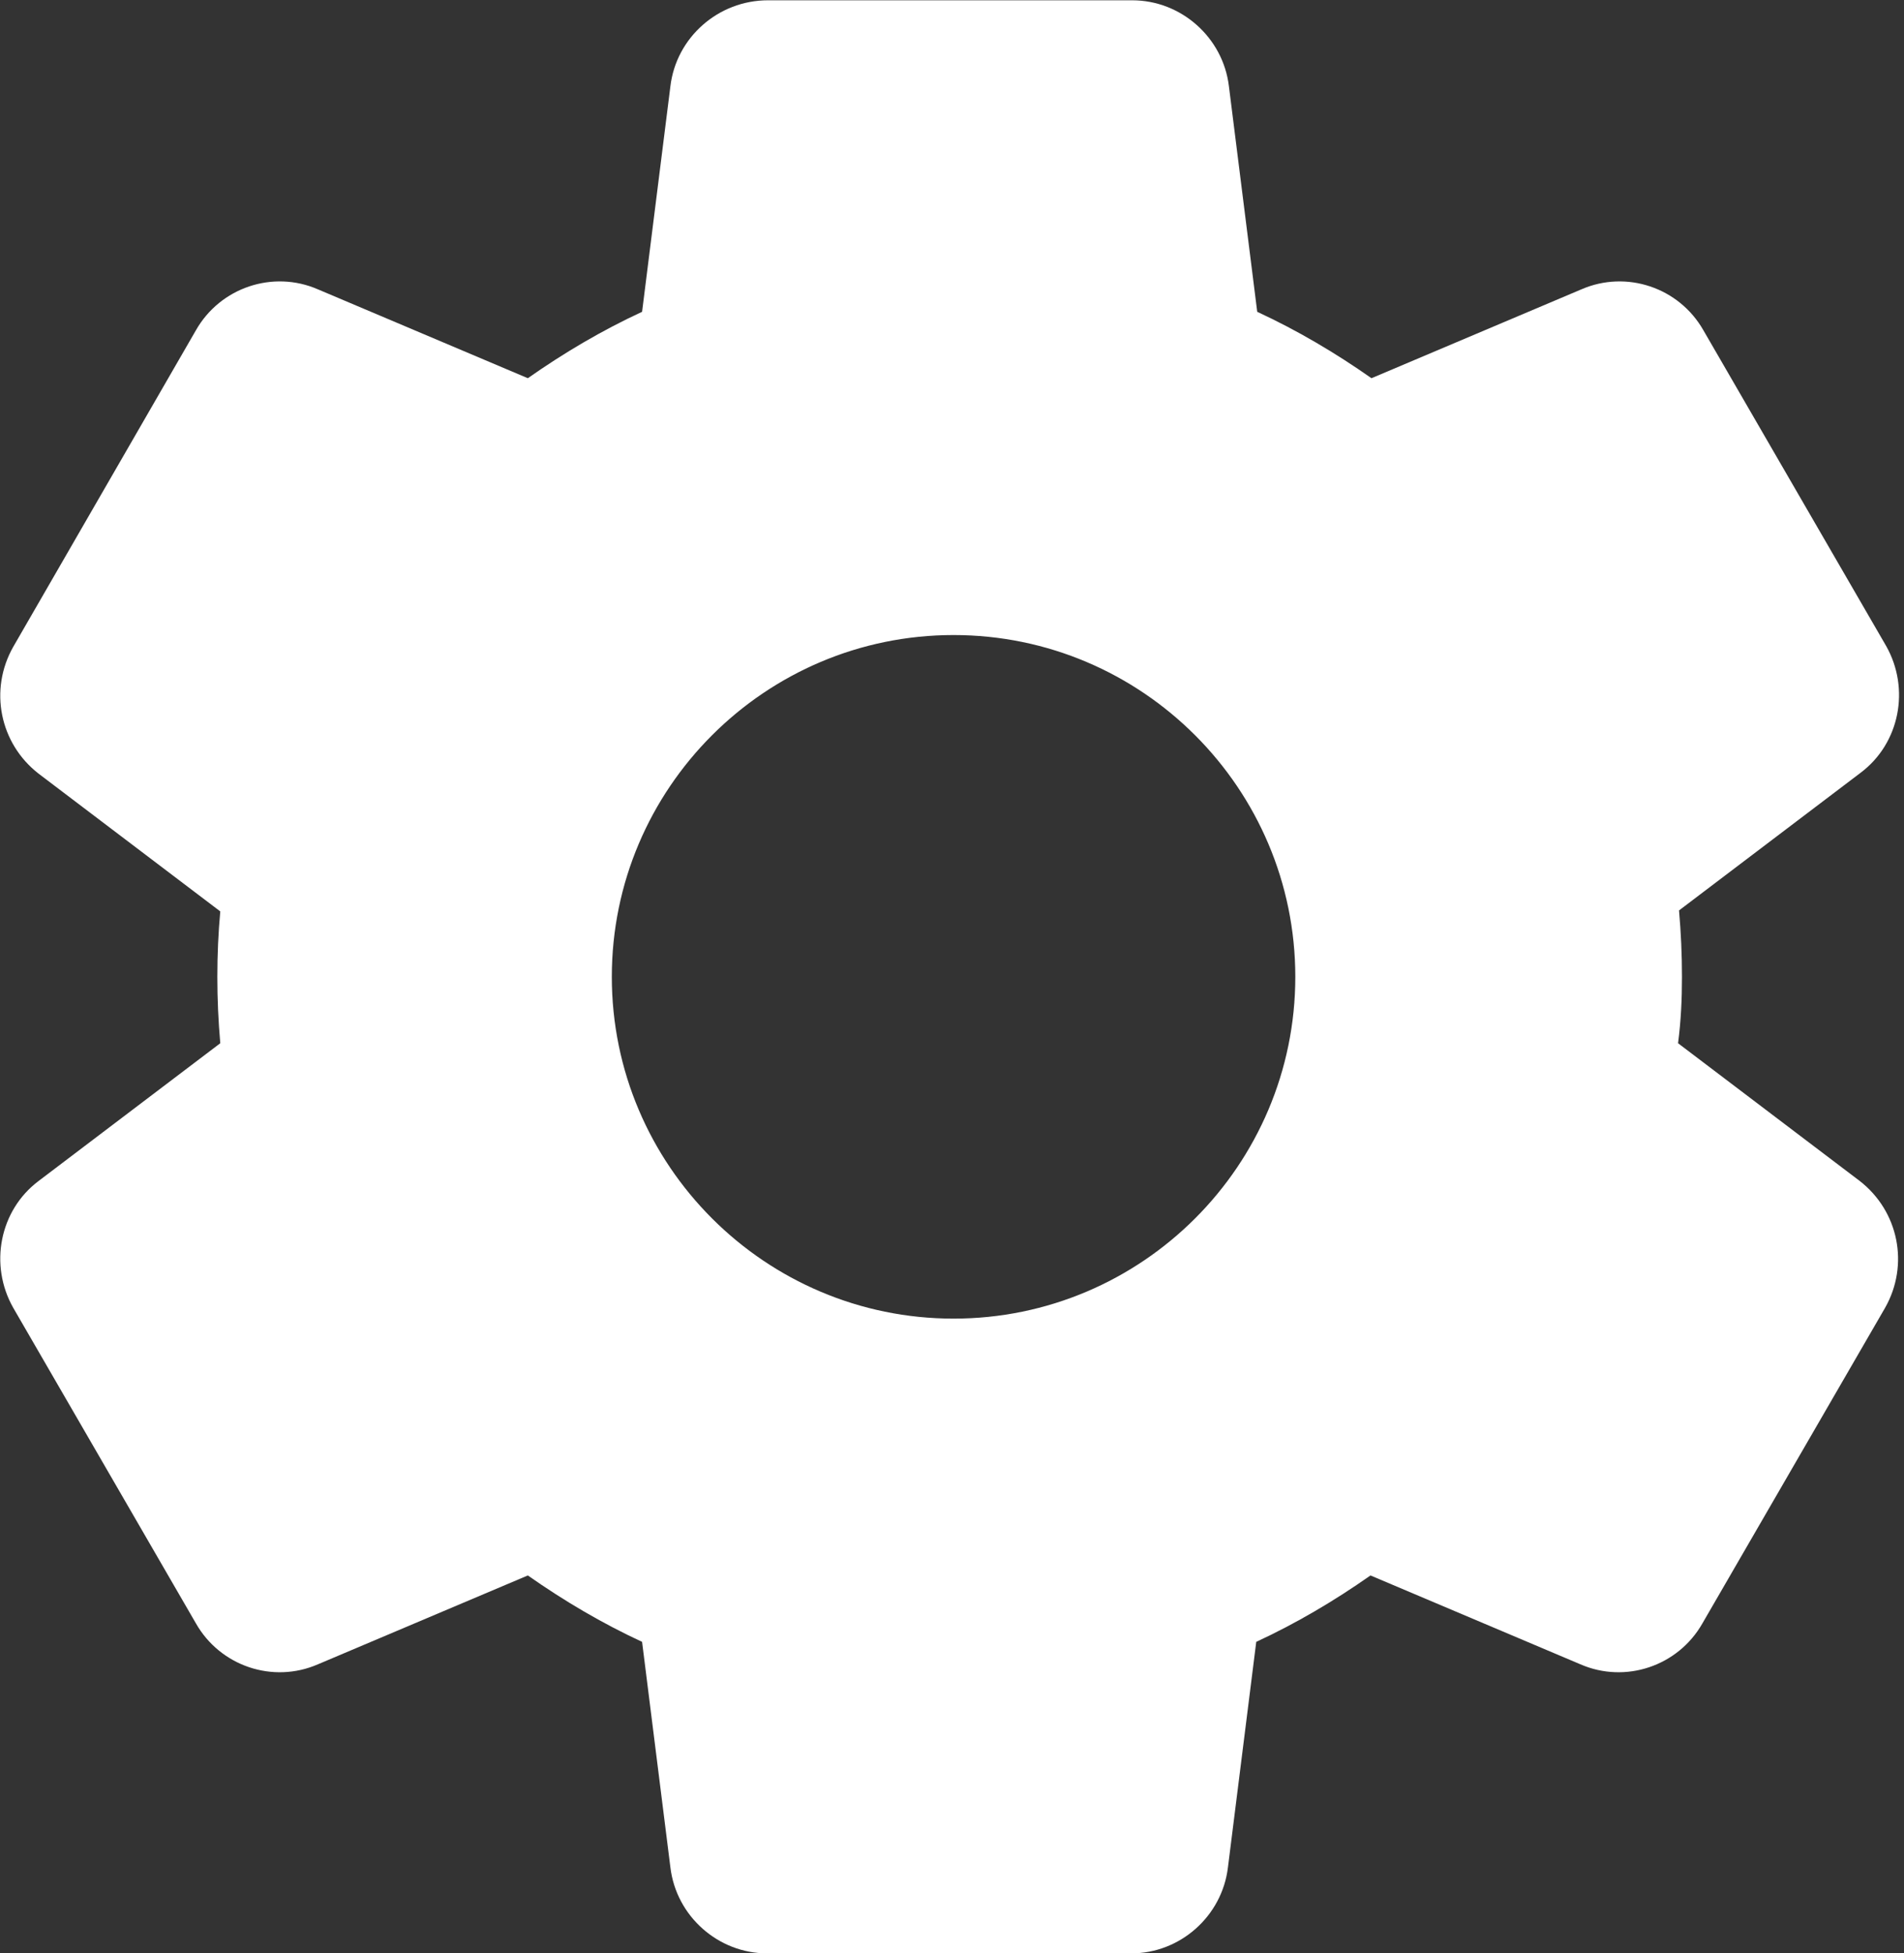 <?xml version="1.0" encoding="UTF-8" standalone="no"?>
<svg
   enable-background="new 0 0 24 24"
   height="40"
   viewBox="0 0 19.5 20"
   width="39"
   fill="#ffffff"
   version="1.1"
   id="svg6"
   sodipodi:docname="settings.svg"
   inkscape:version="1.1 (c68e22c387, 2021-05-23)"
   xmlns:inkscape="http://www.inkscape.org/namespaces/inkscape"
   xmlns:sodipodi="http://sodipodi.sourceforge.net/DTD/sodipodi-0.dtd"
   xmlns="http://www.w3.org/2000/svg"
   xmlns:svg="http://www.w3.org/2000/svg">
  <rect x="0" y="0" width="19.5" height="20" fill="#333333" stroke="none"/>
  <defs
     id="defs10" />
  <sodipodi:namedview
     id="namedview8"
     pagecolor="#ffffff"
     bordercolor="#666666"
     borderopacity="1.0"
     inkscape:pageshadow="2"
     inkscape:pageopacity="0.0"
     inkscape:pagecheckerboard="true"
     showgrid="false"
     inkscape:zoom="5.6568543"
     inkscape:cx="23.776465"
     inkscape:cy="58.601474"
     inkscape:window-width="1920"
     inkscape:window-height="1017"
     inkscape:window-x="1912"
     inkscape:window-y="-8"
     inkscape:window-maximized="1"
     inkscape:current-layer="svg6" />
  <rect
     fill="none"
     height="24"
     width="24"
     id="rect2"
     x="0"
     y="0" />
  <path
     d="m 17.226,10.003 c 0,-0.23 -0.01,-0.45 -0.03,-0.68 l 1.86,-1.41 c 0.4,-0.3 0.51,-0.86 0.26,-1.3 l -1.87,-3.23 c -0.25,-0.44 -0.79,-0.62 -1.25,-0.42 l -2.15,0.91 c -0.37,-0.26 -0.76,-0.49 -1.17,-0.68 l -0.29,-2.31 c -0.06,-0.5 -0.49,-0.88 -0.99,-0.88 H 7.866 c -0.51,0 -0.94,0.38 -1,0.88 l -0.29,2.31 c -0.41,0.19 -0.8,0.42 -1.17,0.68 l -2.15,-0.91 c -0.46,-0.2 -1,-0.02 -1.25,0.42 l -1.87,3.24 c -0.25,0.44 -0.14,0.99 0.26,1.3 l 1.86,1.41 c -0.02,0.22 -0.03,0.44 -0.03,0.67 0,0.23 0.01,0.45 0.03,0.68 l -1.86,1.41 c -0.4,0.3 -0.51,0.86 -0.26,1.3 l 1.87,3.23 c 0.25,0.44 0.79,0.62 1.25,0.42 l 2.15,-0.91 c 0.37,0.26 0.76,0.49 1.17,0.68 l 0.29,2.31 c 0.06,0.5 0.49,0.88 0.99,0.88 h 3.73 c 0.5,0 0.93,-0.38 0.99,-0.88 l 0.29,-2.31 c 0.41,-0.19 0.8,-0.42 1.17,-0.68 l 2.15,0.91 c 0.46,0.2 1,0.02 1.25,-0.42 l 1.87,-3.23 c 0.25,-0.44 0.14,-0.99 -0.26,-1.3 l -1.86,-1.41 c 0.03,-0.23 0.04,-0.45 0.04,-0.68 z m -7.46,3.5 c -1.93,0 -3.5,-1.57 -3.5,-3.5 0,-1.93 1.57,-3.5 3.5,-3.5 1.93,0 3.5,1.57 3.5,3.5 0,1.93 -1.57,3.5 -3.5,3.5 z"
     id="path4" />
</svg>
